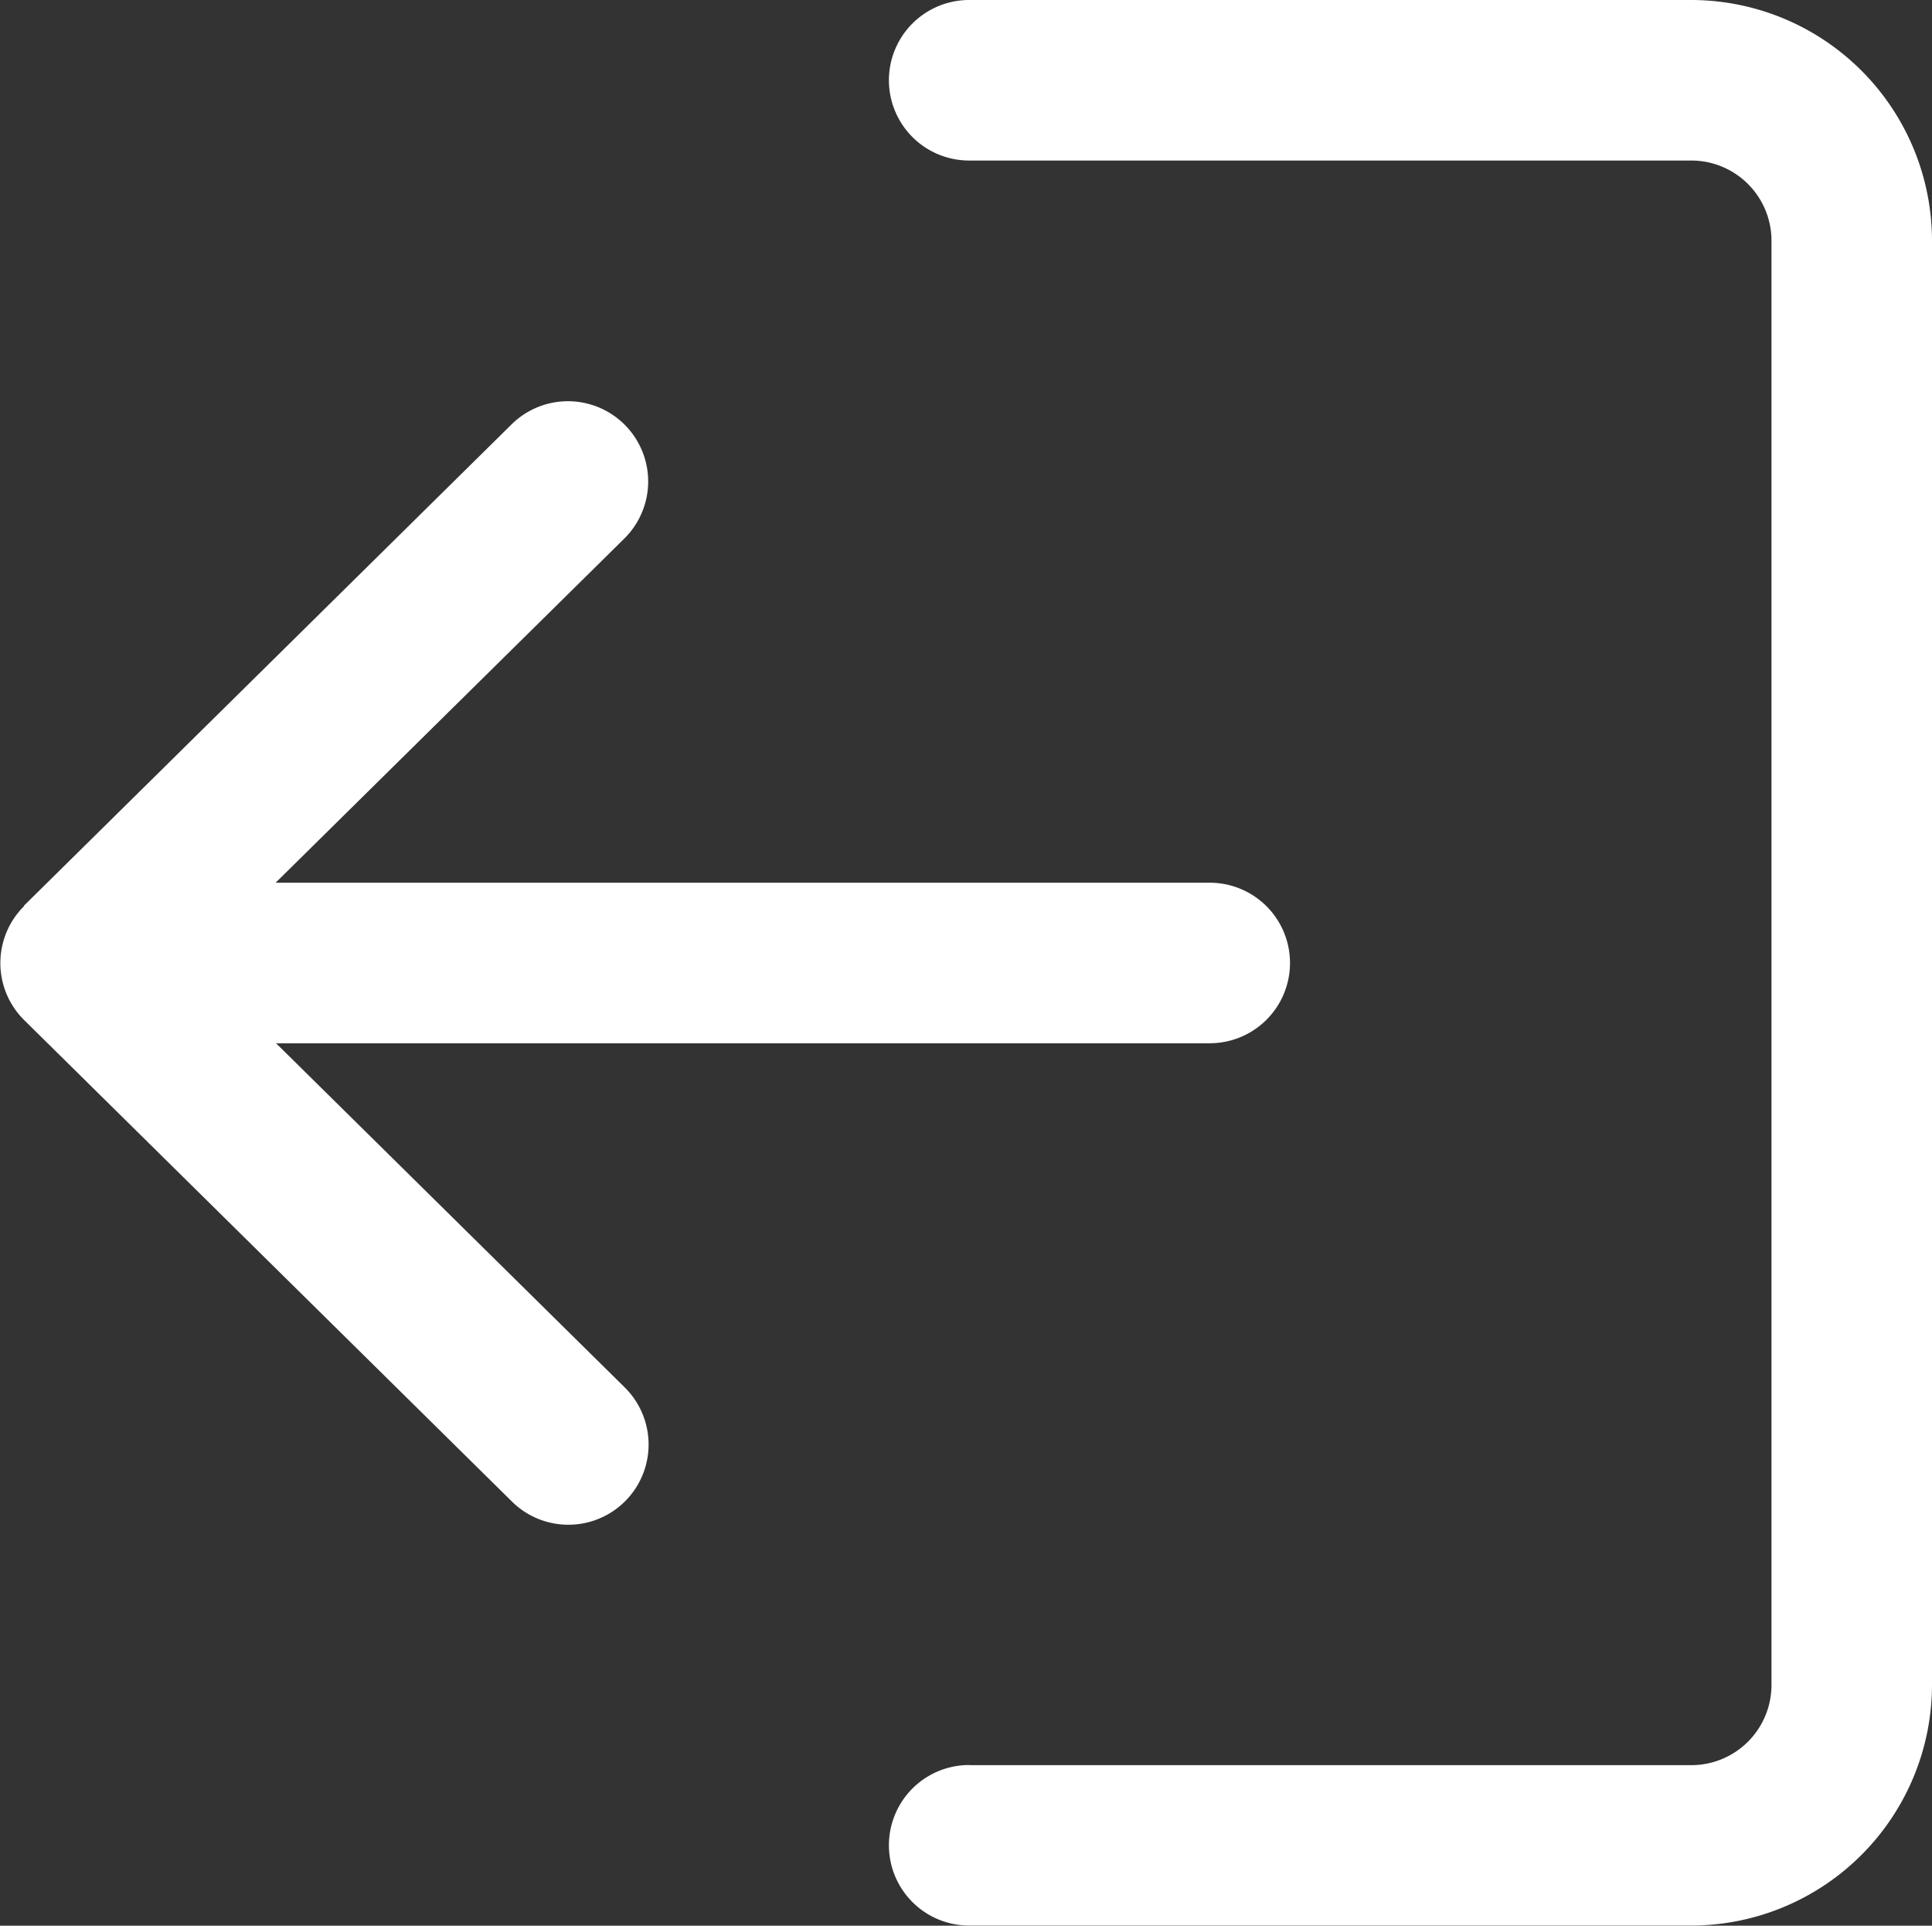 <svg id="w-logout" xmlns="http://www.w3.org/2000/svg" width="13.998" height="13.951" viewBox="0 0 13.998 13.951">
  <rect x="0" y="0" width="13.998" height="13.951" fill="#333333" stroke="none"/>
  <g id="Group_3209" data-name="Group 3209" transform="translate(6.441 0)">
    <g id="Group_3208" data-name="Group 3208" transform="translate(0 0)">
      <path id="Path_1968" data-name="Path 1968" d="M.581,13.638H5.813a.581.581,0,0,0,.581-.581V2.594a.581.581,0,0,0-.581-.581H.581A.581.581,0,0,1,.581.85H5.813A1.746,1.746,0,0,1,7.557,2.594V13.057A1.746,1.746,0,0,1,5.813,14.8H.581a.581.581,0,0,1,0-1.163Z" transform="translate(0 -0.85)" fill="#fff"/>
    </g>
  </g>
  <g id="Group_3211" data-name="Group 3211" transform="translate(0 2.907)">
    <g id="Group_3210" data-name="Group 3210">
      <path id="Path_1969" data-name="Path 1969" d="M170.273,110.82l3.534-3.488a.581.581,0,0,1,.816.828l-2.526,2.493h6.768a.581.581,0,0,1,0,1.163H172.1l2.526,2.493a.581.581,0,1,1-.816.828l-3.534-3.488a.581.581,0,0,1,0-.828Z" transform="translate(-170.1 -107.165)" fill="#fff"/>
    </g>
  </g>
</svg>
